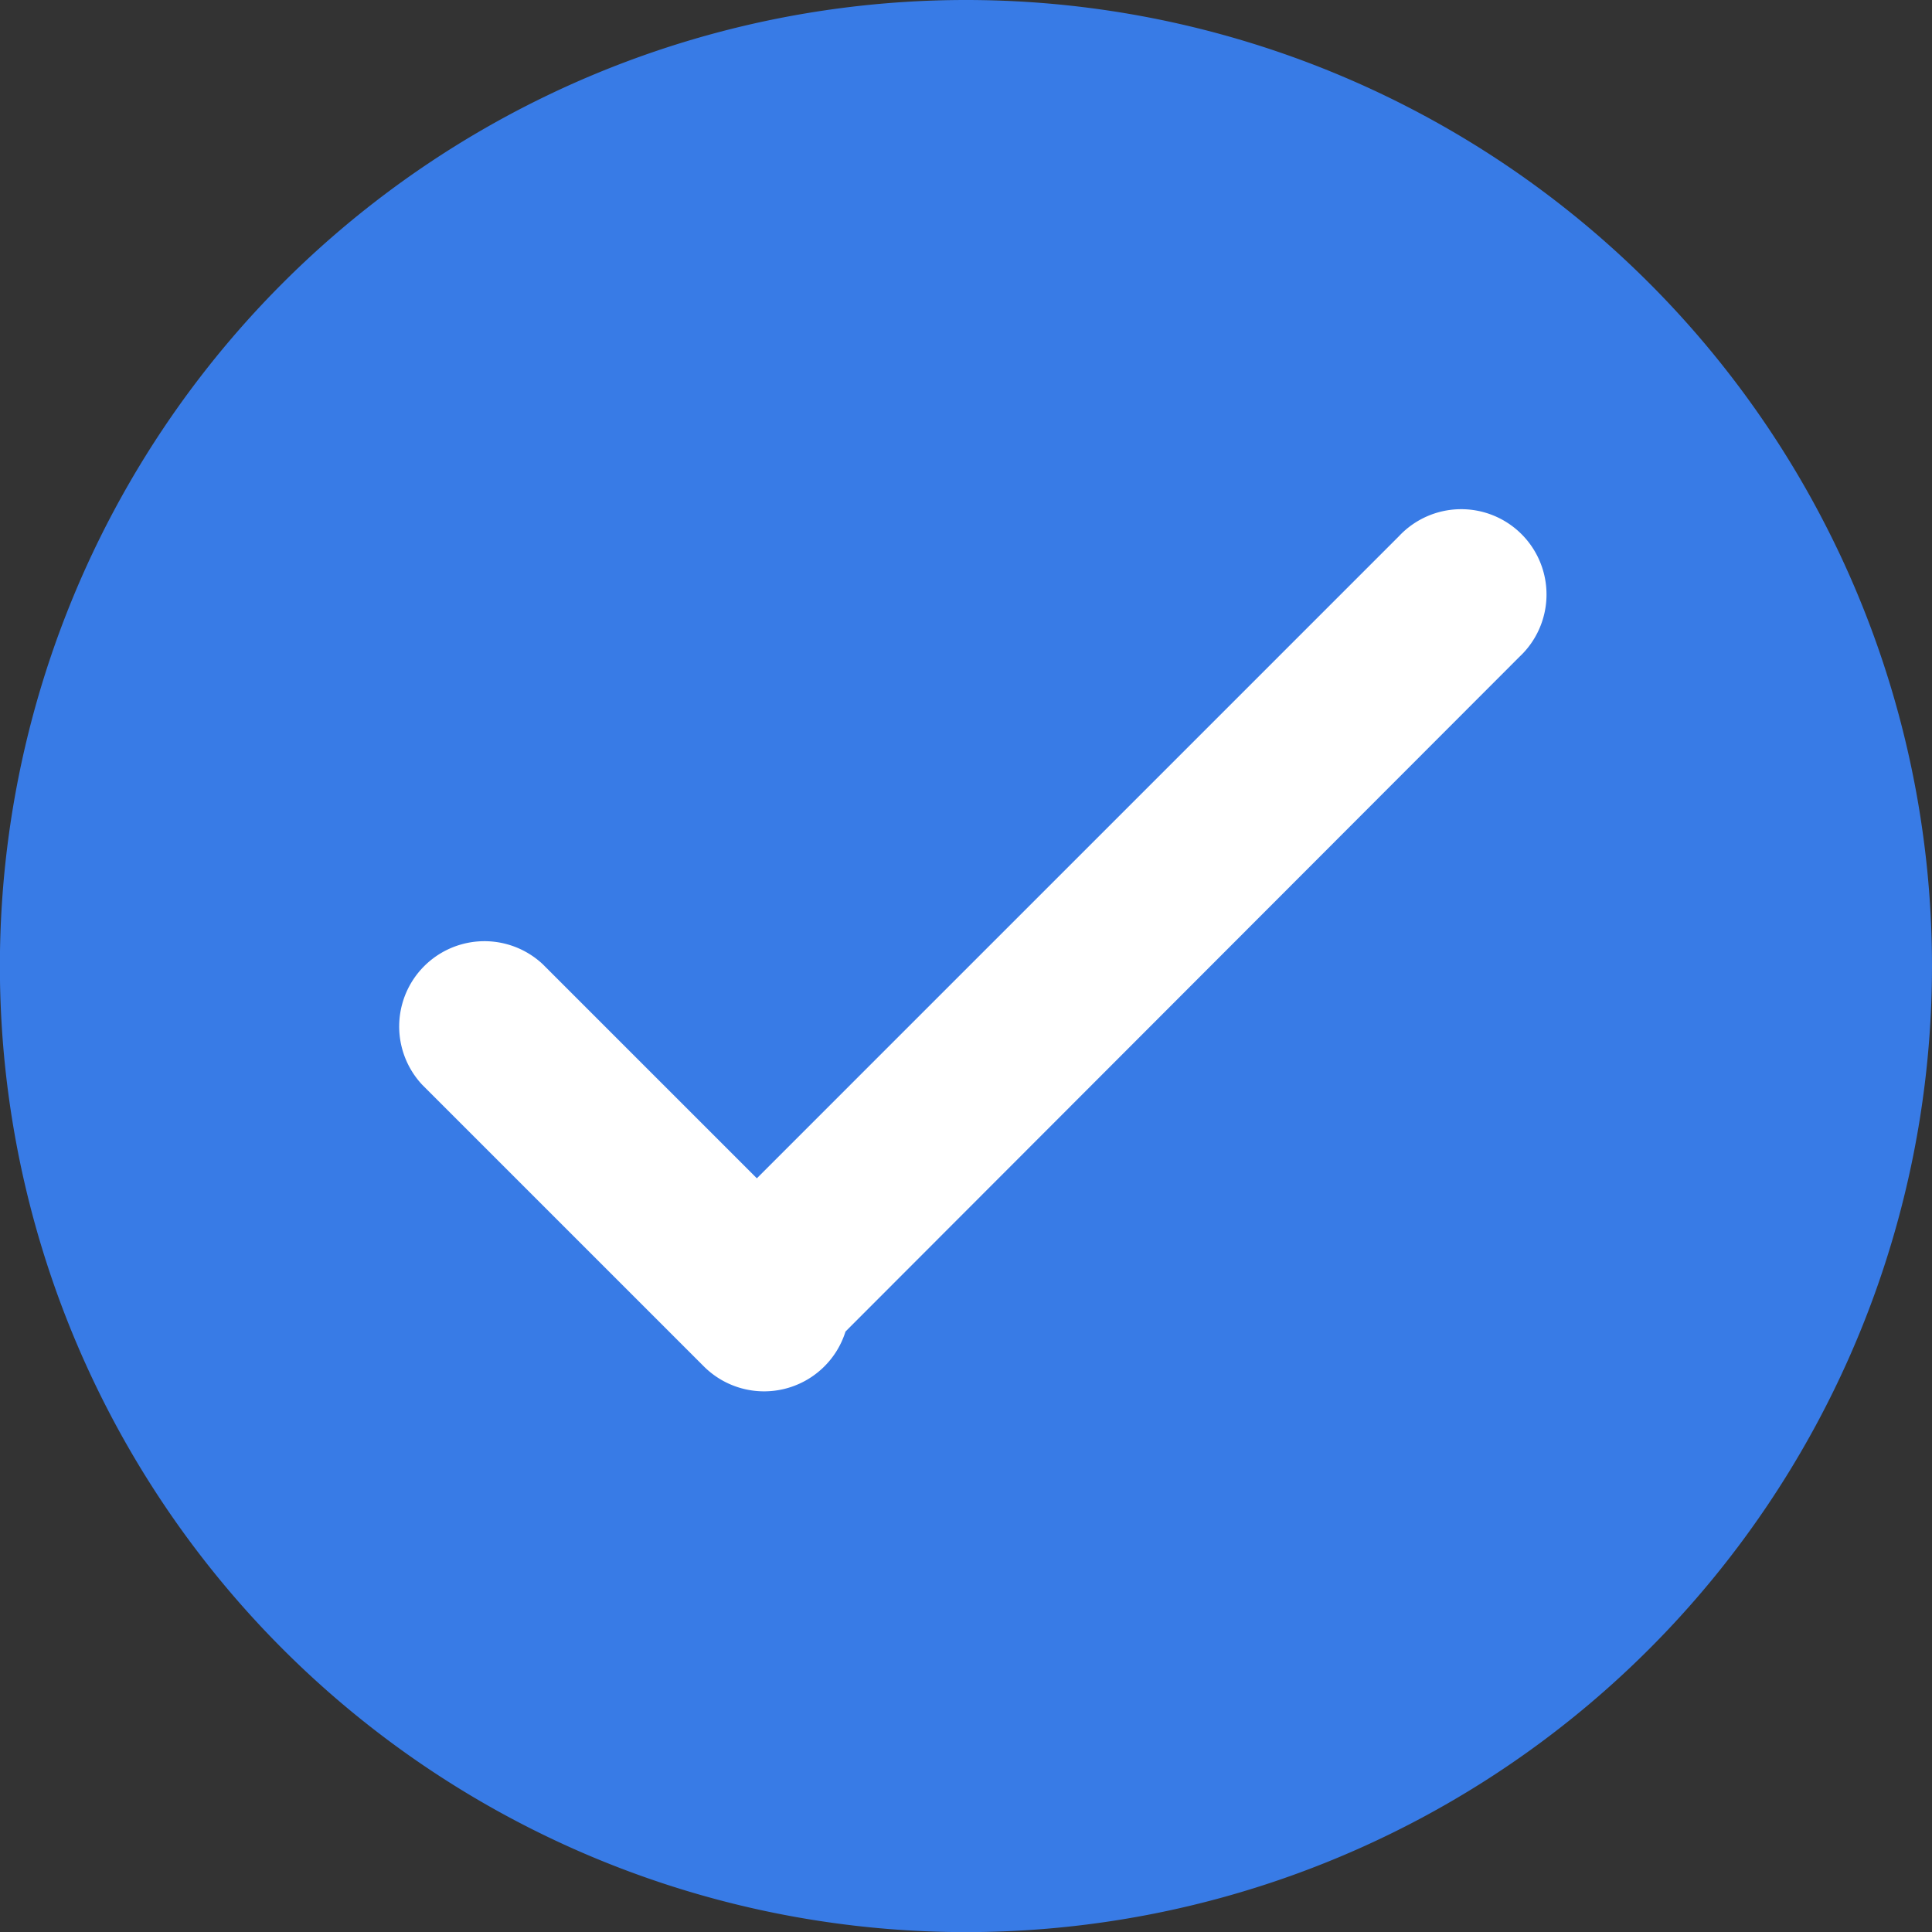 <svg xmlns="http://www.w3.org/2000/svg" width="17.149" height="17.149" viewBox="0 0 17.149 17.149">
  <rect x="0" y="0" width="17.149" height="17.149" fill="#333333" stroke="none"/>
  <defs>
    <style>
      .cls-1 {
        fill: #387be6;
      }

      .cls-2 {
        fill: #fff;
      }
    </style>
  </defs>
  <g id="组_2480" data-name="组 2480" transform="translate(-105.426 -572.425)">
    <path id="路径_1638" data-name="路径 1638" class="cls-1" d="M8.575,0A8.575,8.575,0,1,1,0,8.575,8.575,8.575,0,0,1,8.575,0Z" transform="translate(105.425 572.425)"/>
    <path id="联合_2" data-name="联合 2" class="cls-2" d="M2.718,7.589l-2.5-2.5a.757.757,0,0,1,1.07-1.07l1.9,1.9,5.7-5.7a.757.757,0,1,1,1.07,1.07L3.975,7.279a.757.757,0,0,1-1.257.31Z" transform="translate(108.956 576.965)"/>
  </g>
</svg>
